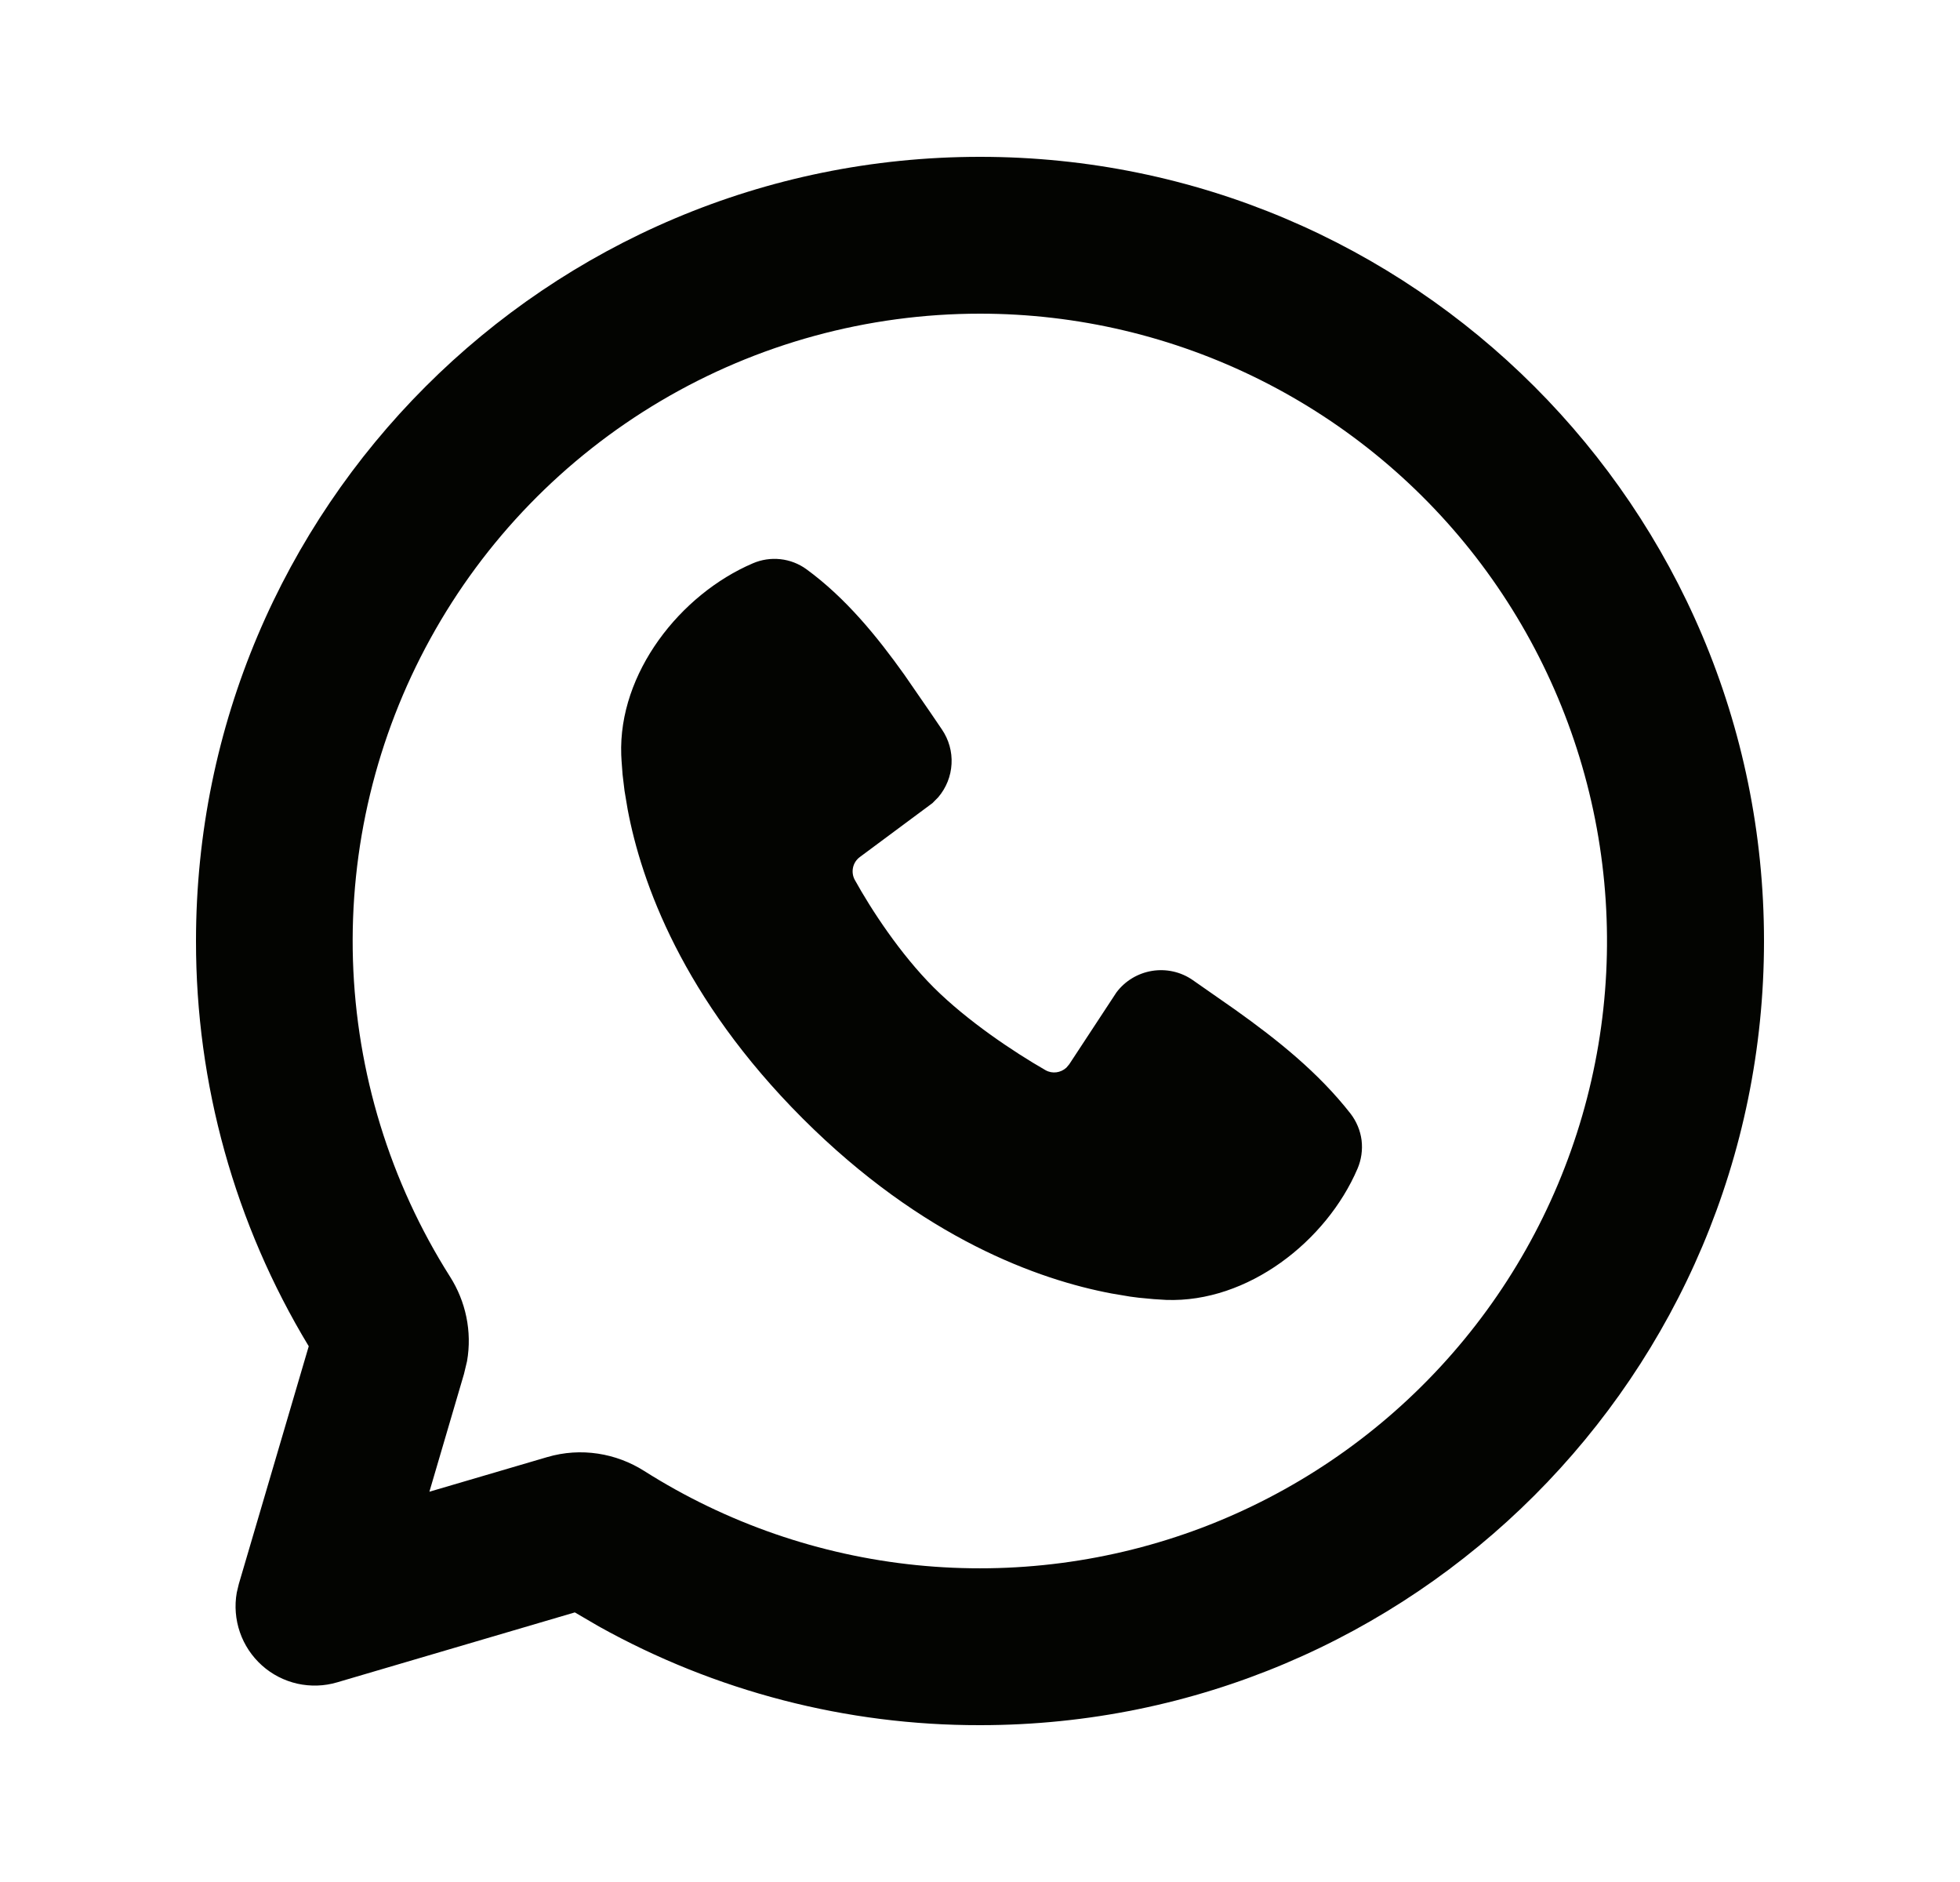 <svg width="25" height="24" viewBox="0 0 25 24" fill="none" xmlns="http://www.w3.org/2000/svg">
<g clip-path="url(#clip0_1482_1676)">
<path d="M12.5 2C18.023 2 22.5 6.477 22.5 12C22.5 17.523 18.023 22 12.5 22C10.798 22.003 9.124 21.569 7.637 20.74L7.332 20.562L4.3 21.454C4.135 21.503 3.96 21.508 3.793 21.471C3.625 21.433 3.469 21.353 3.341 21.238C3.213 21.123 3.116 20.978 3.06 20.815C3.004 20.653 2.99 20.478 3.02 20.309L3.046 20.2L3.938 17.168C2.995 15.609 2.498 13.822 2.5 12C2.5 6.477 6.977 2 12.5 2ZM12.5 4C11.068 4 9.661 4.384 8.428 5.113C7.195 5.842 6.18 6.888 5.49 8.143C4.799 9.398 4.458 10.815 4.502 12.247C4.547 13.678 4.974 15.072 5.741 16.282C5.939 16.594 6.024 16.978 5.957 17.359L5.918 17.522L5.477 19.023L6.978 18.582C7.411 18.454 7.861 18.532 8.218 18.759C9.266 19.423 10.455 19.834 11.689 19.959C12.924 20.084 14.17 19.921 15.331 19.482C16.491 19.042 17.533 18.339 18.375 17.427C19.217 16.516 19.835 15.421 20.181 14.229C20.527 13.037 20.59 11.782 20.367 10.561C20.144 9.341 19.64 8.189 18.895 7.196C18.15 6.204 17.184 5.399 16.074 4.844C14.964 4.289 13.741 4 12.5 4ZM9.602 7.184C9.713 7.136 9.834 7.118 9.954 7.131C10.074 7.144 10.188 7.188 10.286 7.259C10.79 7.627 11.19 8.121 11.534 8.603L11.861 9.077L12.014 9.302C12.102 9.431 12.146 9.586 12.137 9.742C12.129 9.898 12.069 10.047 11.968 10.166L11.893 10.242L10.969 10.928C10.925 10.96 10.893 11.007 10.881 11.061C10.869 11.114 10.876 11.171 10.902 11.219C11.112 11.599 11.483 12.166 11.909 12.592C12.336 13.018 12.929 13.414 13.335 13.647C13.423 13.697 13.529 13.681 13.601 13.616L13.639 13.571L14.24 12.656C14.35 12.509 14.513 12.411 14.695 12.381C14.876 12.352 15.062 12.393 15.213 12.498L15.756 12.877C16.296 13.262 16.815 13.676 17.226 14.201C17.302 14.3 17.351 14.417 17.367 14.54C17.382 14.664 17.364 14.79 17.315 14.904C16.919 15.828 15.916 16.615 14.874 16.577L14.715 16.567L14.524 16.549C14.488 16.545 14.452 16.54 14.416 16.535L14.178 16.495C13.254 16.321 11.773 15.797 10.238 14.263C8.704 12.728 8.18 11.247 8.006 10.323L7.966 10.085L7.941 9.877L7.928 9.702C7.926 9.677 7.925 9.652 7.924 9.627C7.886 8.583 8.677 7.58 9.602 7.184Z" fill="#030401"/>
</g>
<defs>
<clipPath id="clip0_1482_1676">
<rect width="24" height="24" fill="white" transform="translate(0.5)"/>
</clipPath>
</defs>
</svg>
